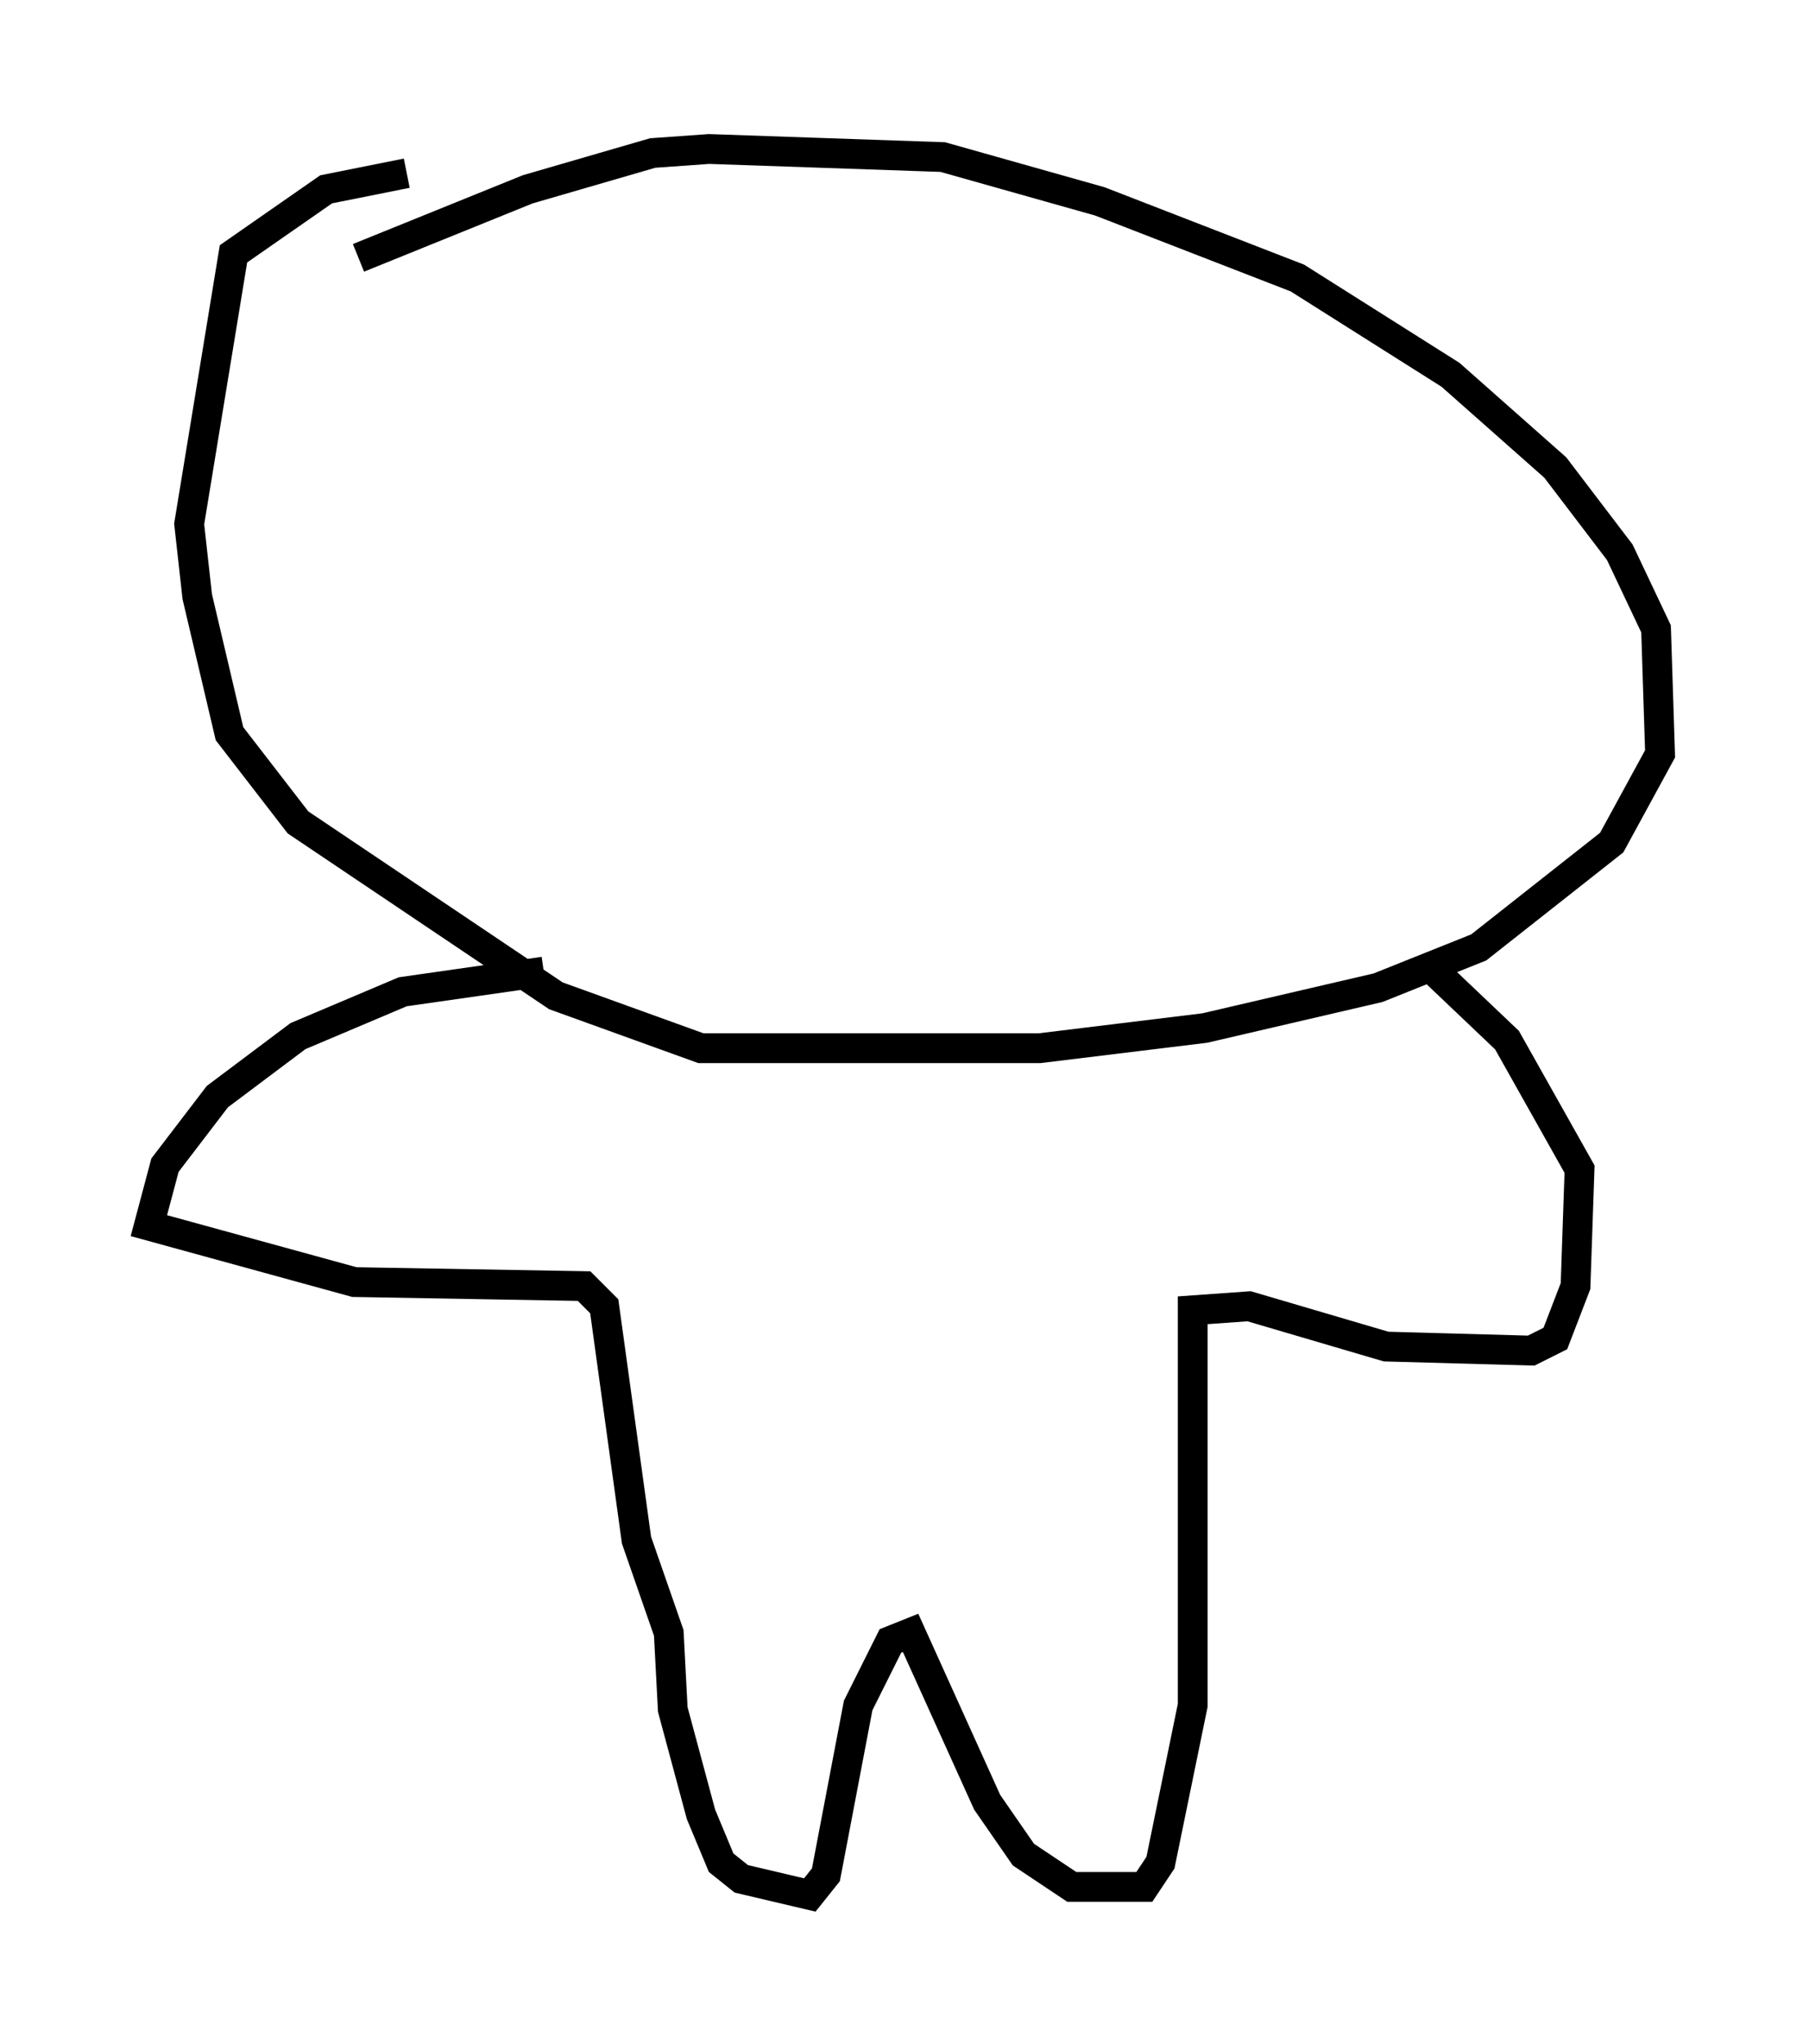 <?xml version="1.0" encoding="utf-8" ?>
<svg baseProfile="full" height="68.592" version="1.1" width="60.744" xmlns="http://www.w3.org/2000/svg" xmlns:ev="http://www.w3.org/2001/xml-events" xmlns:xlink="http://www.w3.org/1999/xlink"><defs /><rect fill="white" height="68.592" width="60.744" x="0" y="0" /><path d="M11.631, 9.33 m0.406, -0.677 l5.683, -2.3 4.195, -1.218 l1.894, -0.135 7.848, 0.271 l5.277, 1.488 6.631, 2.571 l5.142, 3.248 3.518, 3.112 l2.165, 2.842 1.218, 2.571 l0.135, 4.195 -1.624, 2.977 l-4.465, 3.518 -3.383, 1.353 l-5.819, 1.353 -5.548, 0.677 l-11.367, 0.0 -4.871, -1.759 l-8.66, -5.819 -2.3, -2.977 l-1.083, -4.601 -0.271, -2.436 l1.488, -9.066 3.112, -2.165 l2.706, -0.541 m4.601, 26.793 l-4.736, 0.677 -3.518, 1.488 l-2.706, 2.03 -1.759, 2.3 l-0.541, 2.03 6.901, 1.894 l7.713, 0.135 0.677, 0.677 l1.083, 7.848 1.083, 3.112 l0.135, 2.571 0.947, 3.518 l0.677, 1.624 0.677, 0.541 l2.3, 0.541 0.541, -0.677 l1.083, -5.683 1.083, -2.165 l0.677, -0.271 2.571, 5.683 l1.218, 1.759 1.624, 1.083 l2.436, 0.0 0.541, -0.812 l1.083, -5.277 0.0, -13.261 l1.894, -0.135 4.601, 1.353 l4.871, 0.135 0.812, -0.406 l0.677, -1.759 0.135, -3.924 l-2.436, -4.33 -2.706, -2.571 " fill="none" stroke="black" stroke-width="1" /></svg>